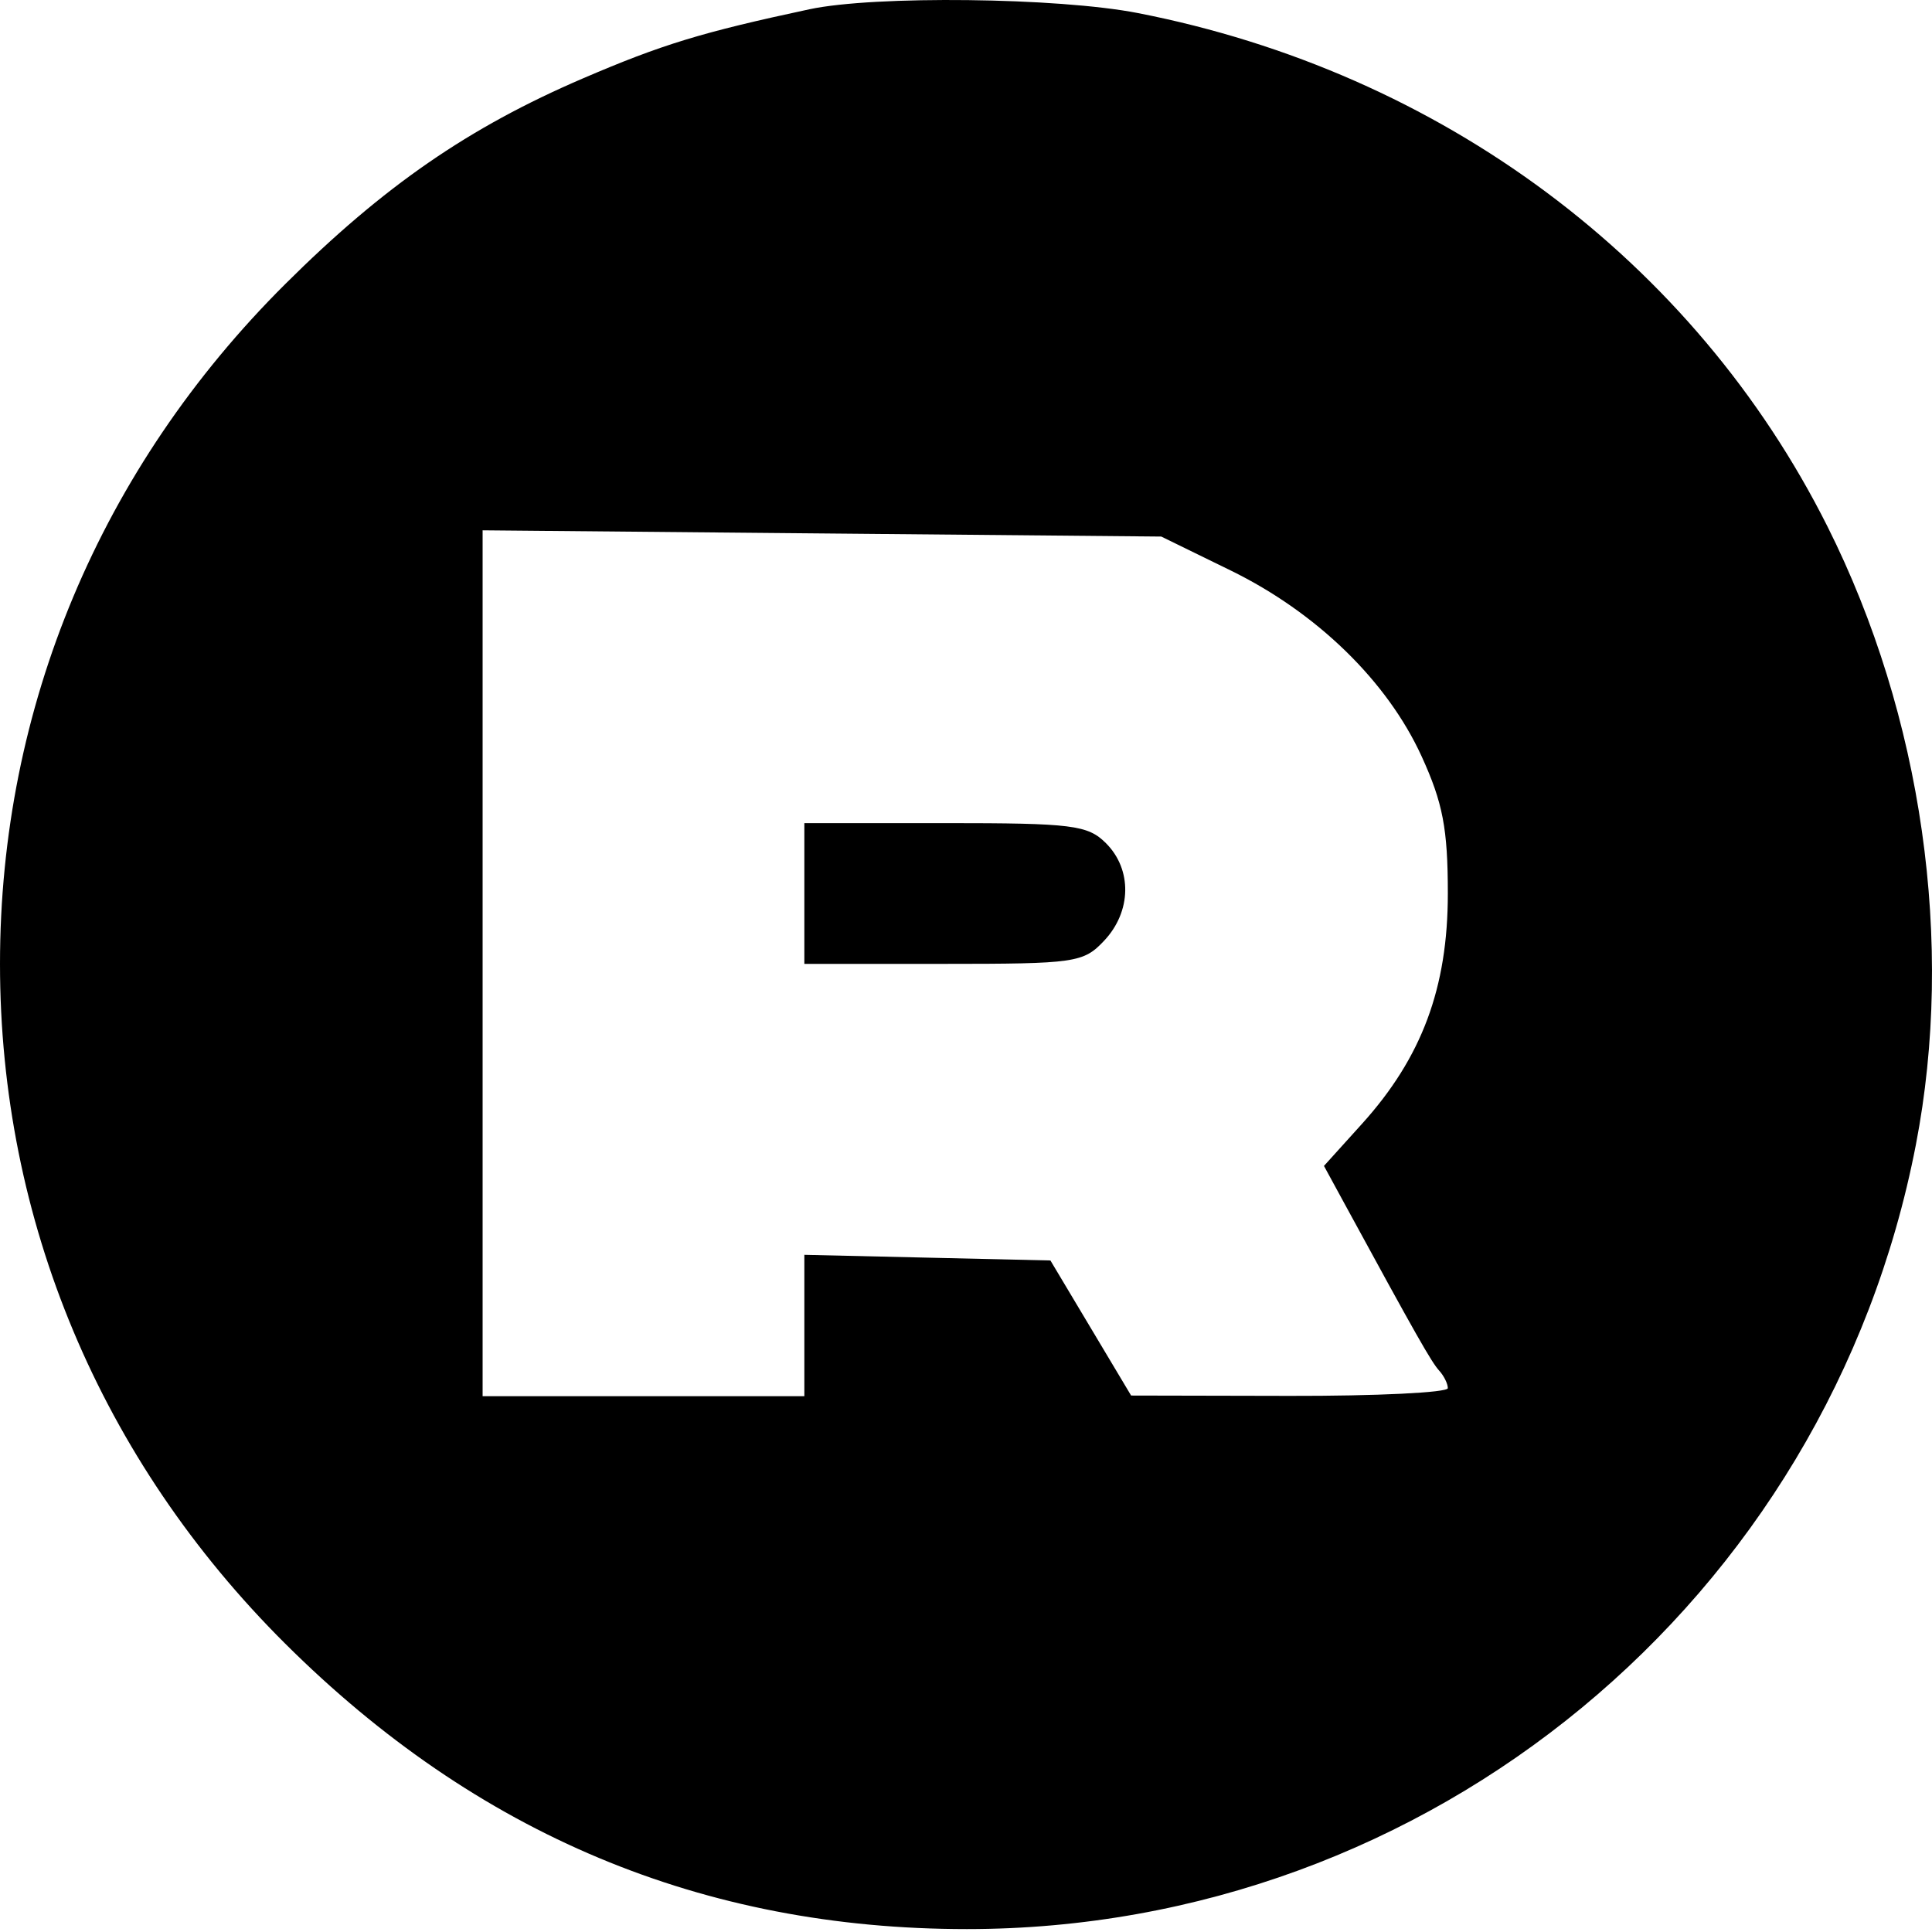 <svg width="500" height="500" viewBox="0 0 500 500" fill="#000000" xmlns="http://www.w3.org/2000/svg">
<path fill-rule="evenodd" clip-rule="evenodd" d="M209.467 2.401C181.619 8.359 171.354 11.492 150.92 20.264C121.262 32.996 99.248 48.202 73.795 73.541C25.982 121.141 0 183.073 0 249.449C0 315.825 25.982 377.757 73.795 425.357C123.424 474.765 181.88 499.245 250.22 499.248C369.991 499.25 473.033 414.1 495.822 296.286C505.916 244.112 497.5 185.214 472.96 136.28C438.449 67.455 372.96 18.697 294.456 3.376C273.811 -0.652 226.281 -1.198 209.467 2.401ZM318.47 147.625C340.762 158.522 359.008 176.268 367.894 195.695C373.413 207.759 374.698 214.48 374.698 231.237C374.698 255.676 367.977 273.698 352.451 290.882L342.641 301.74L347.887 311.373C366.533 345.614 370.434 352.494 372.445 354.703C373.686 356.061 374.698 358.111 374.698 359.256C374.698 360.401 356.255 361.299 333.716 361.252L292.733 361.166L282.291 343.688L271.849 326.21L240.007 325.479L208.166 324.748V343.043V361.338H166.533H124.899V249.293V137.245L212.719 138.054L300.539 138.861L318.47 147.625ZM208.166 231.234V249.449H244.142C278.383 249.449 280.389 249.158 285.775 243.428C292.845 235.9 293.04 225.036 286.228 218.224C281.518 213.514 277.555 213.02 244.595 213.02H208.166V231.234Z" fill="#000000"/>
</svg>
